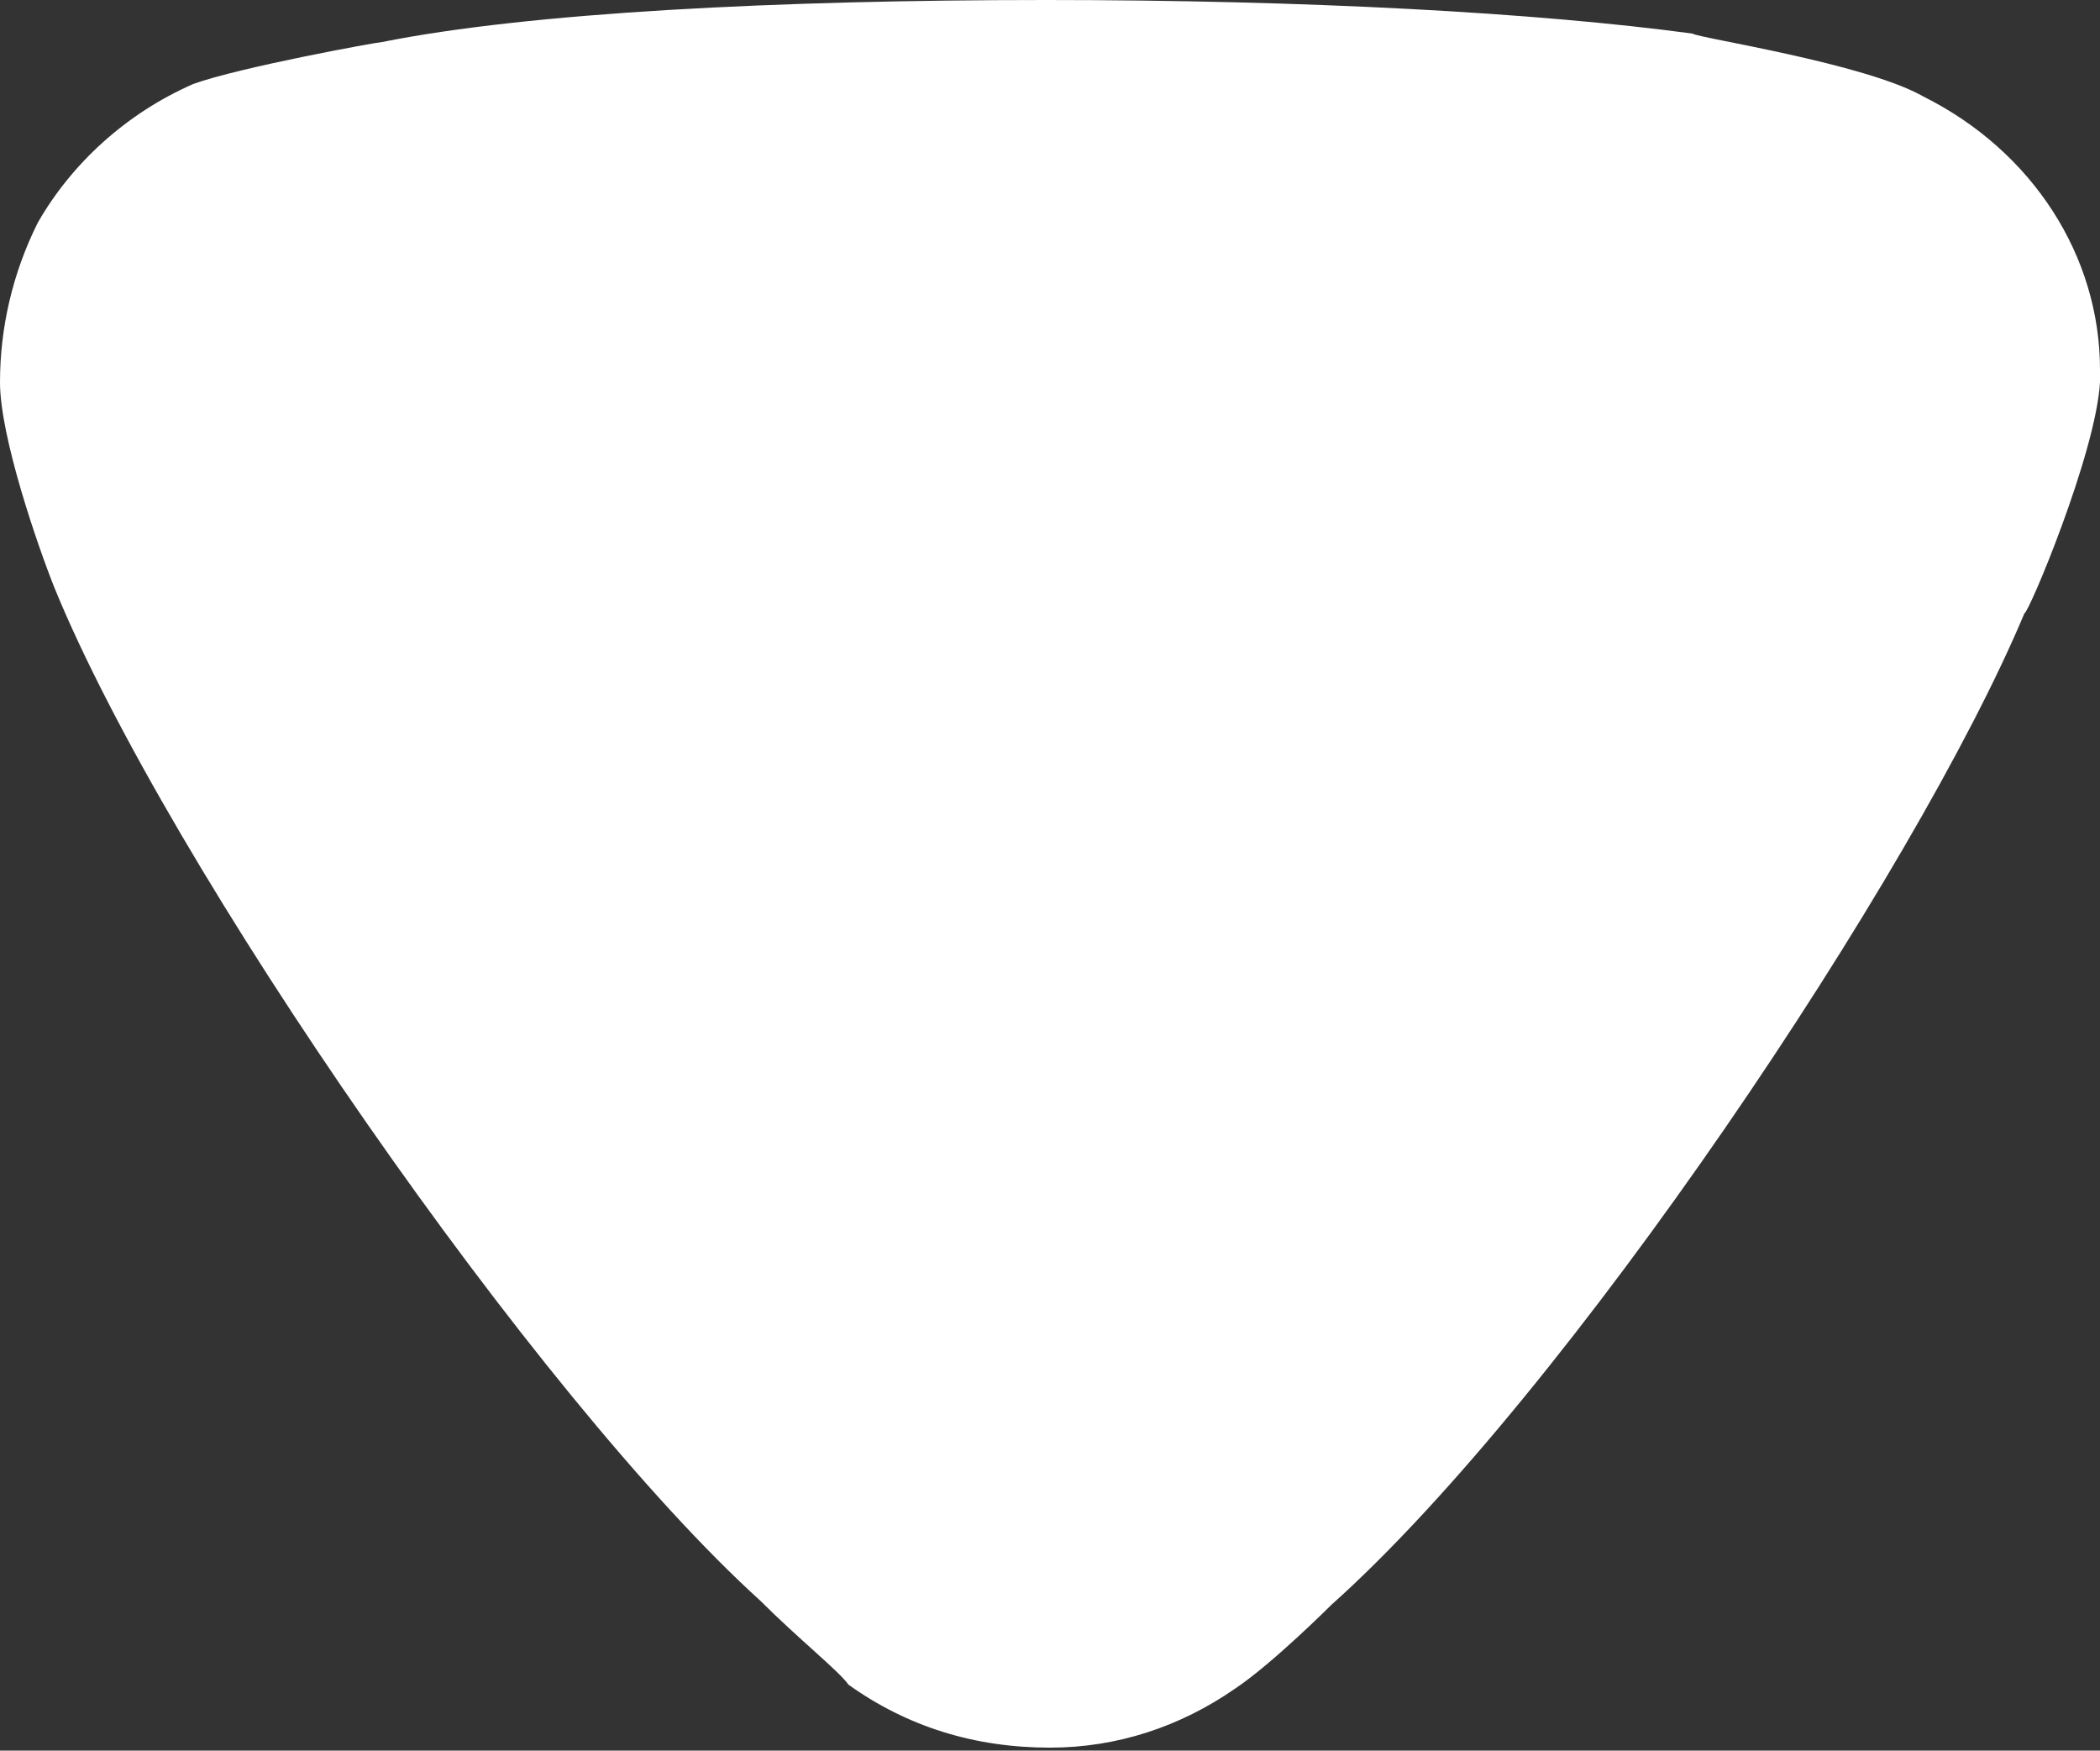 <svg width="5" height="4.167" viewBox="0 0 5 4.167" fill="none" xmlns="http://www.w3.org/2000/svg" xmlns:xlink="http://www.w3.org/1999/xlink">
	<rect x="0" y="0" width="5" height="4.167" fill="#333333" stroke="none"/>
	<desc>
			Created with Pixso.
	</desc>
	<defs/>
	<path id="Arrow - Down 2" d="M2.02 4.01C2 3.98 1.9 3.9 1.81 3.81C1.28 3.33 0.4 2.06 0.13 1.4C0.09 1.3 0 1.04 0 0.91C0 0.78 0.03 0.65 0.09 0.53C0.17 0.39 0.3 0.27 0.46 0.2C0.57 0.16 0.9 0.1 0.91 0.1C1.26 0.03 1.85 0 2.49 0C3.11 0 3.66 0.03 4.03 0.08C4.04 0.09 4.44 0.15 4.58 0.23C4.84 0.36 5 0.61 5 0.88L5 0.91C4.99 1.08 4.83 1.46 4.82 1.46C4.56 2.08 3.73 3.32 3.17 3.82C3.17 3.82 3.03 3.96 2.94 4.02C2.81 4.11 2.66 4.16 2.5 4.16C2.32 4.16 2.16 4.11 2.02 4.01Z" fill="#FFFFFF" fill-opacity="1" fill-rule="nonzero"/>
</svg>
